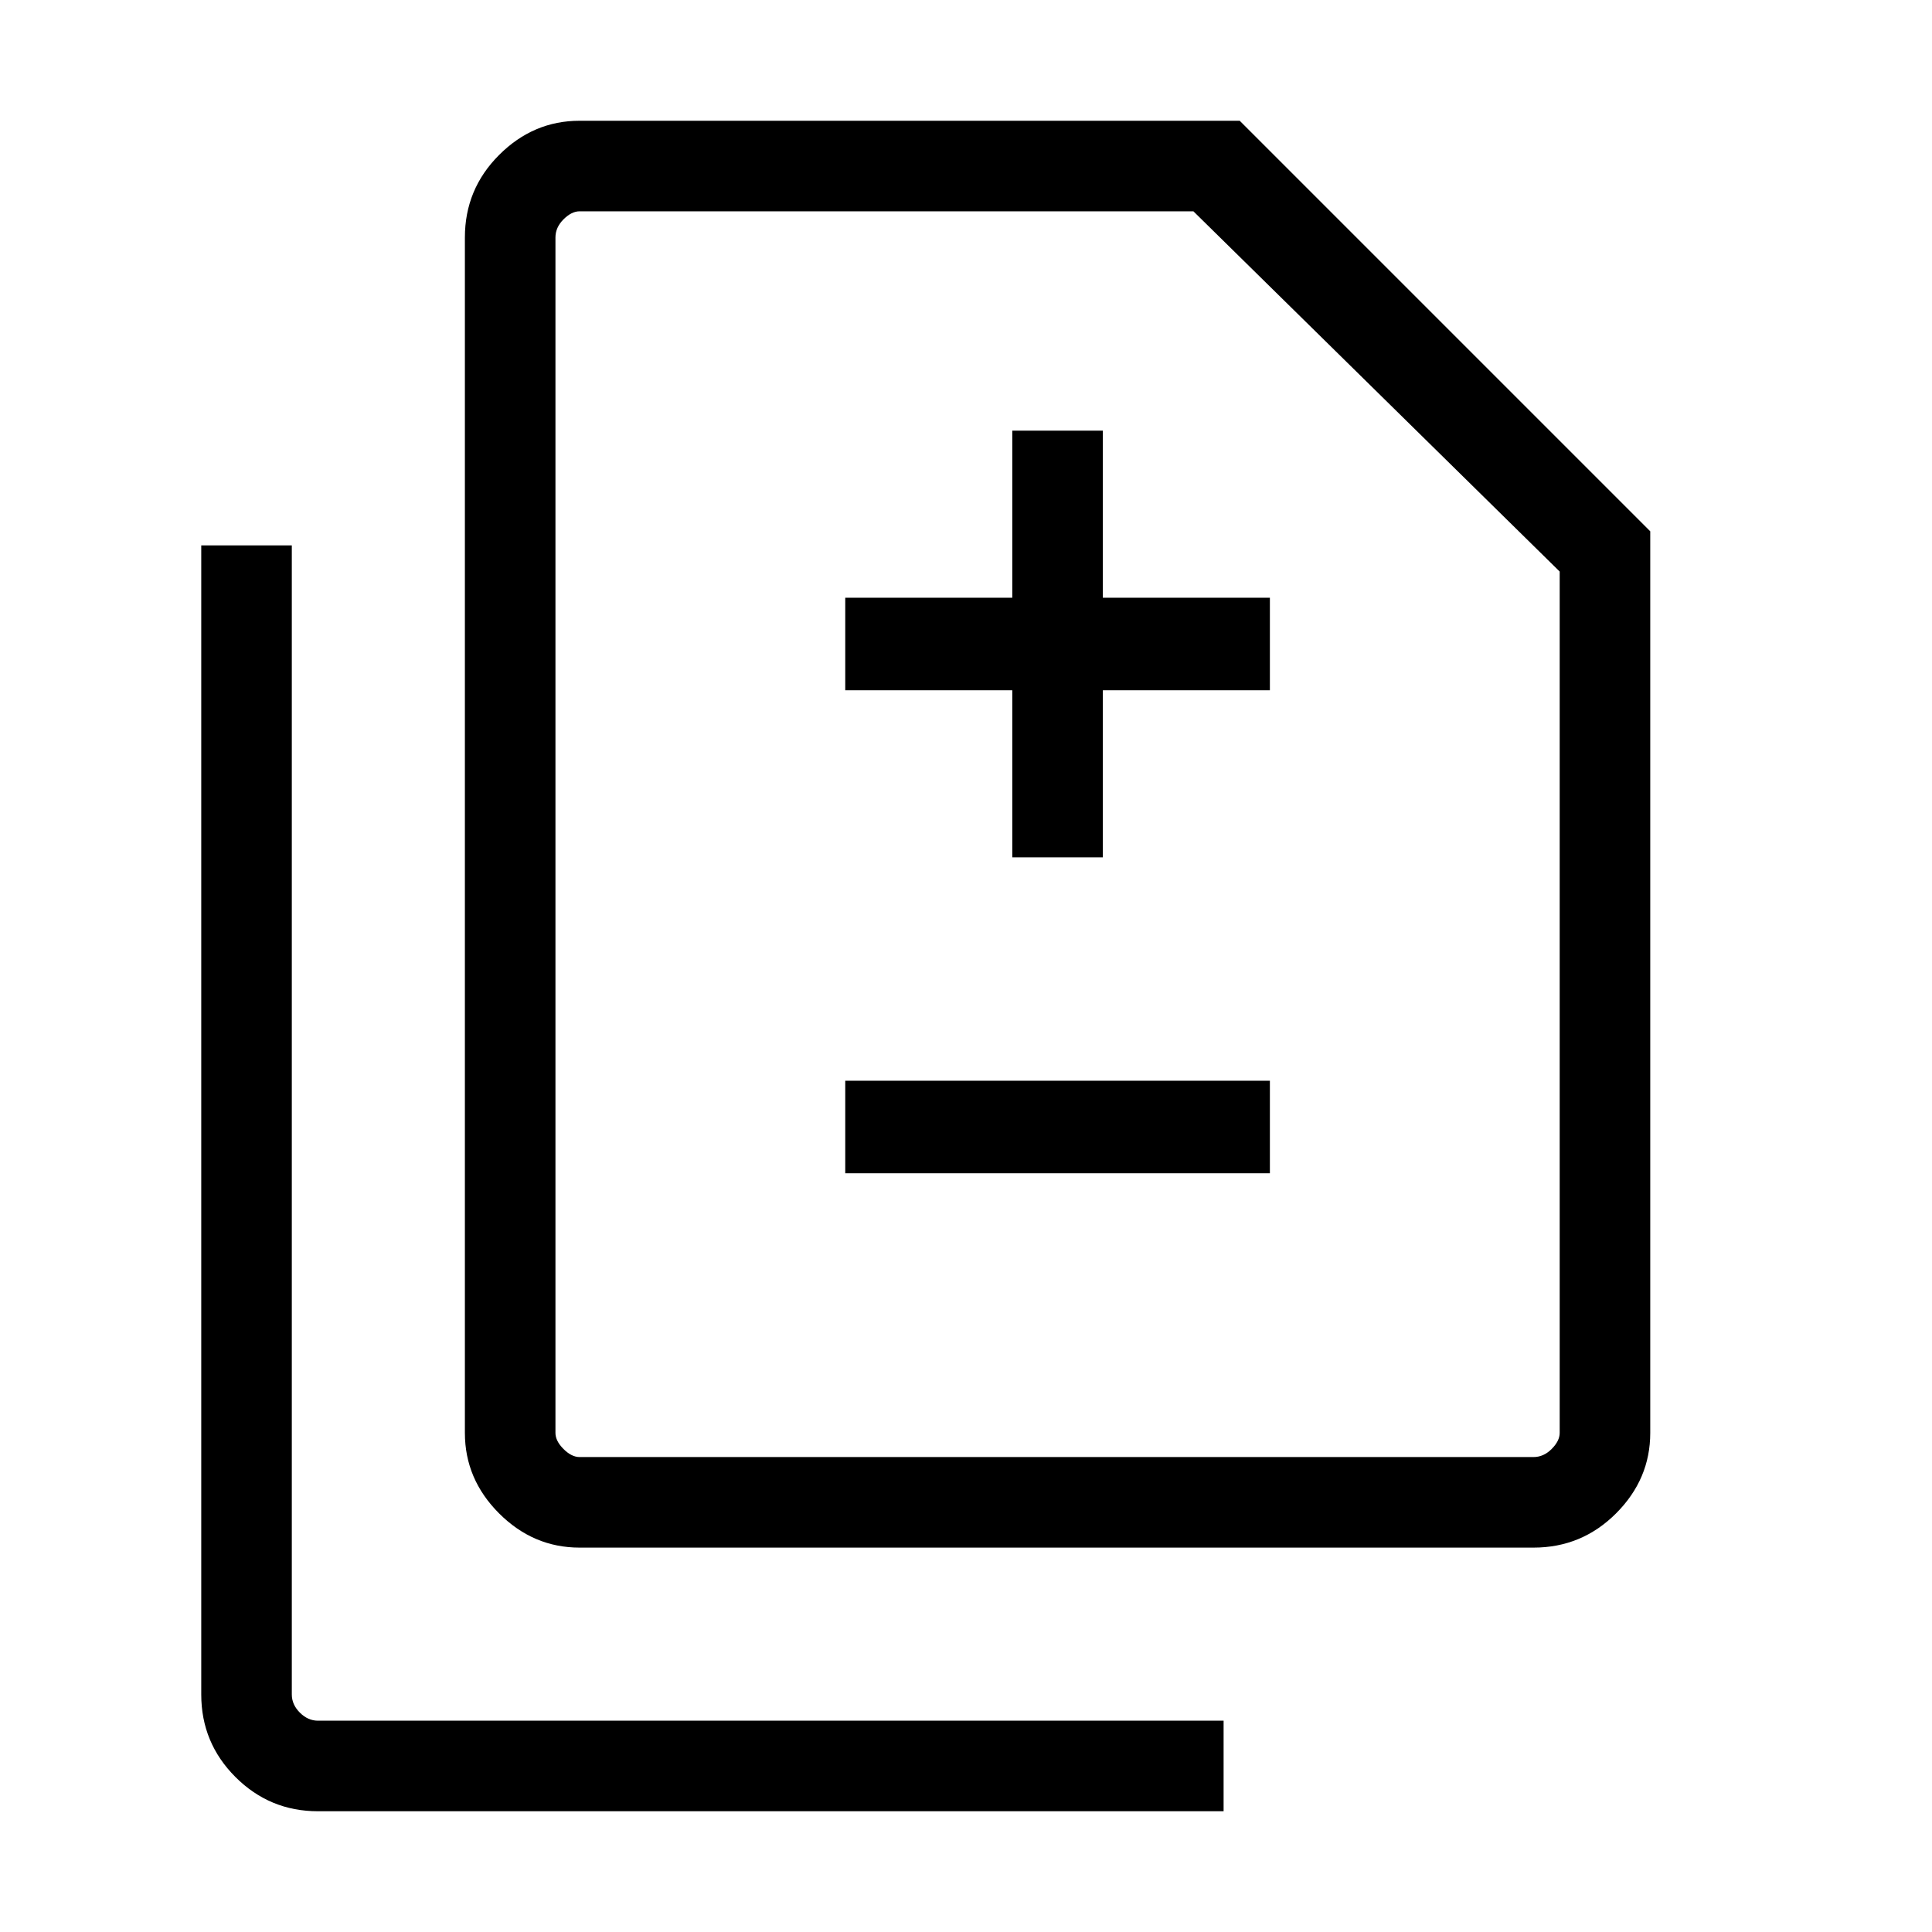 <svg xmlns="http://www.w3.org/2000/svg" width="48" height="48"><path d="M25.15 21.3h2.25v-4.15h4.15v-2.3H27.4V10.7h-2.25v4.15H21v2.3h4.15zM21 29.15h10.55v-2.3H21zm-6.6 9.3q-1.15 0-2-.85-.85-.85-.85-2V5.9q0-1.2.85-2.05.85-.85 2-.85h16.4L41 13.2v22.4q0 1.15-.85 2-.85.85-2.05.85zm0-2.25h23.7q.25 0 .45-.2t.2-.4V14.2l-9.1-8.95H14.4q-.2 0-.4.2t-.2.45v29.7q0 .2.2.4t.4.2zM7.9 45q-1.2 0-2.05-.85Q5 43.3 5 42.1V13.55h2.25V42.1q0 .25.2.45t.45.2h22.5V45zm5.9-8.8V5.25 36.2z"/></svg>